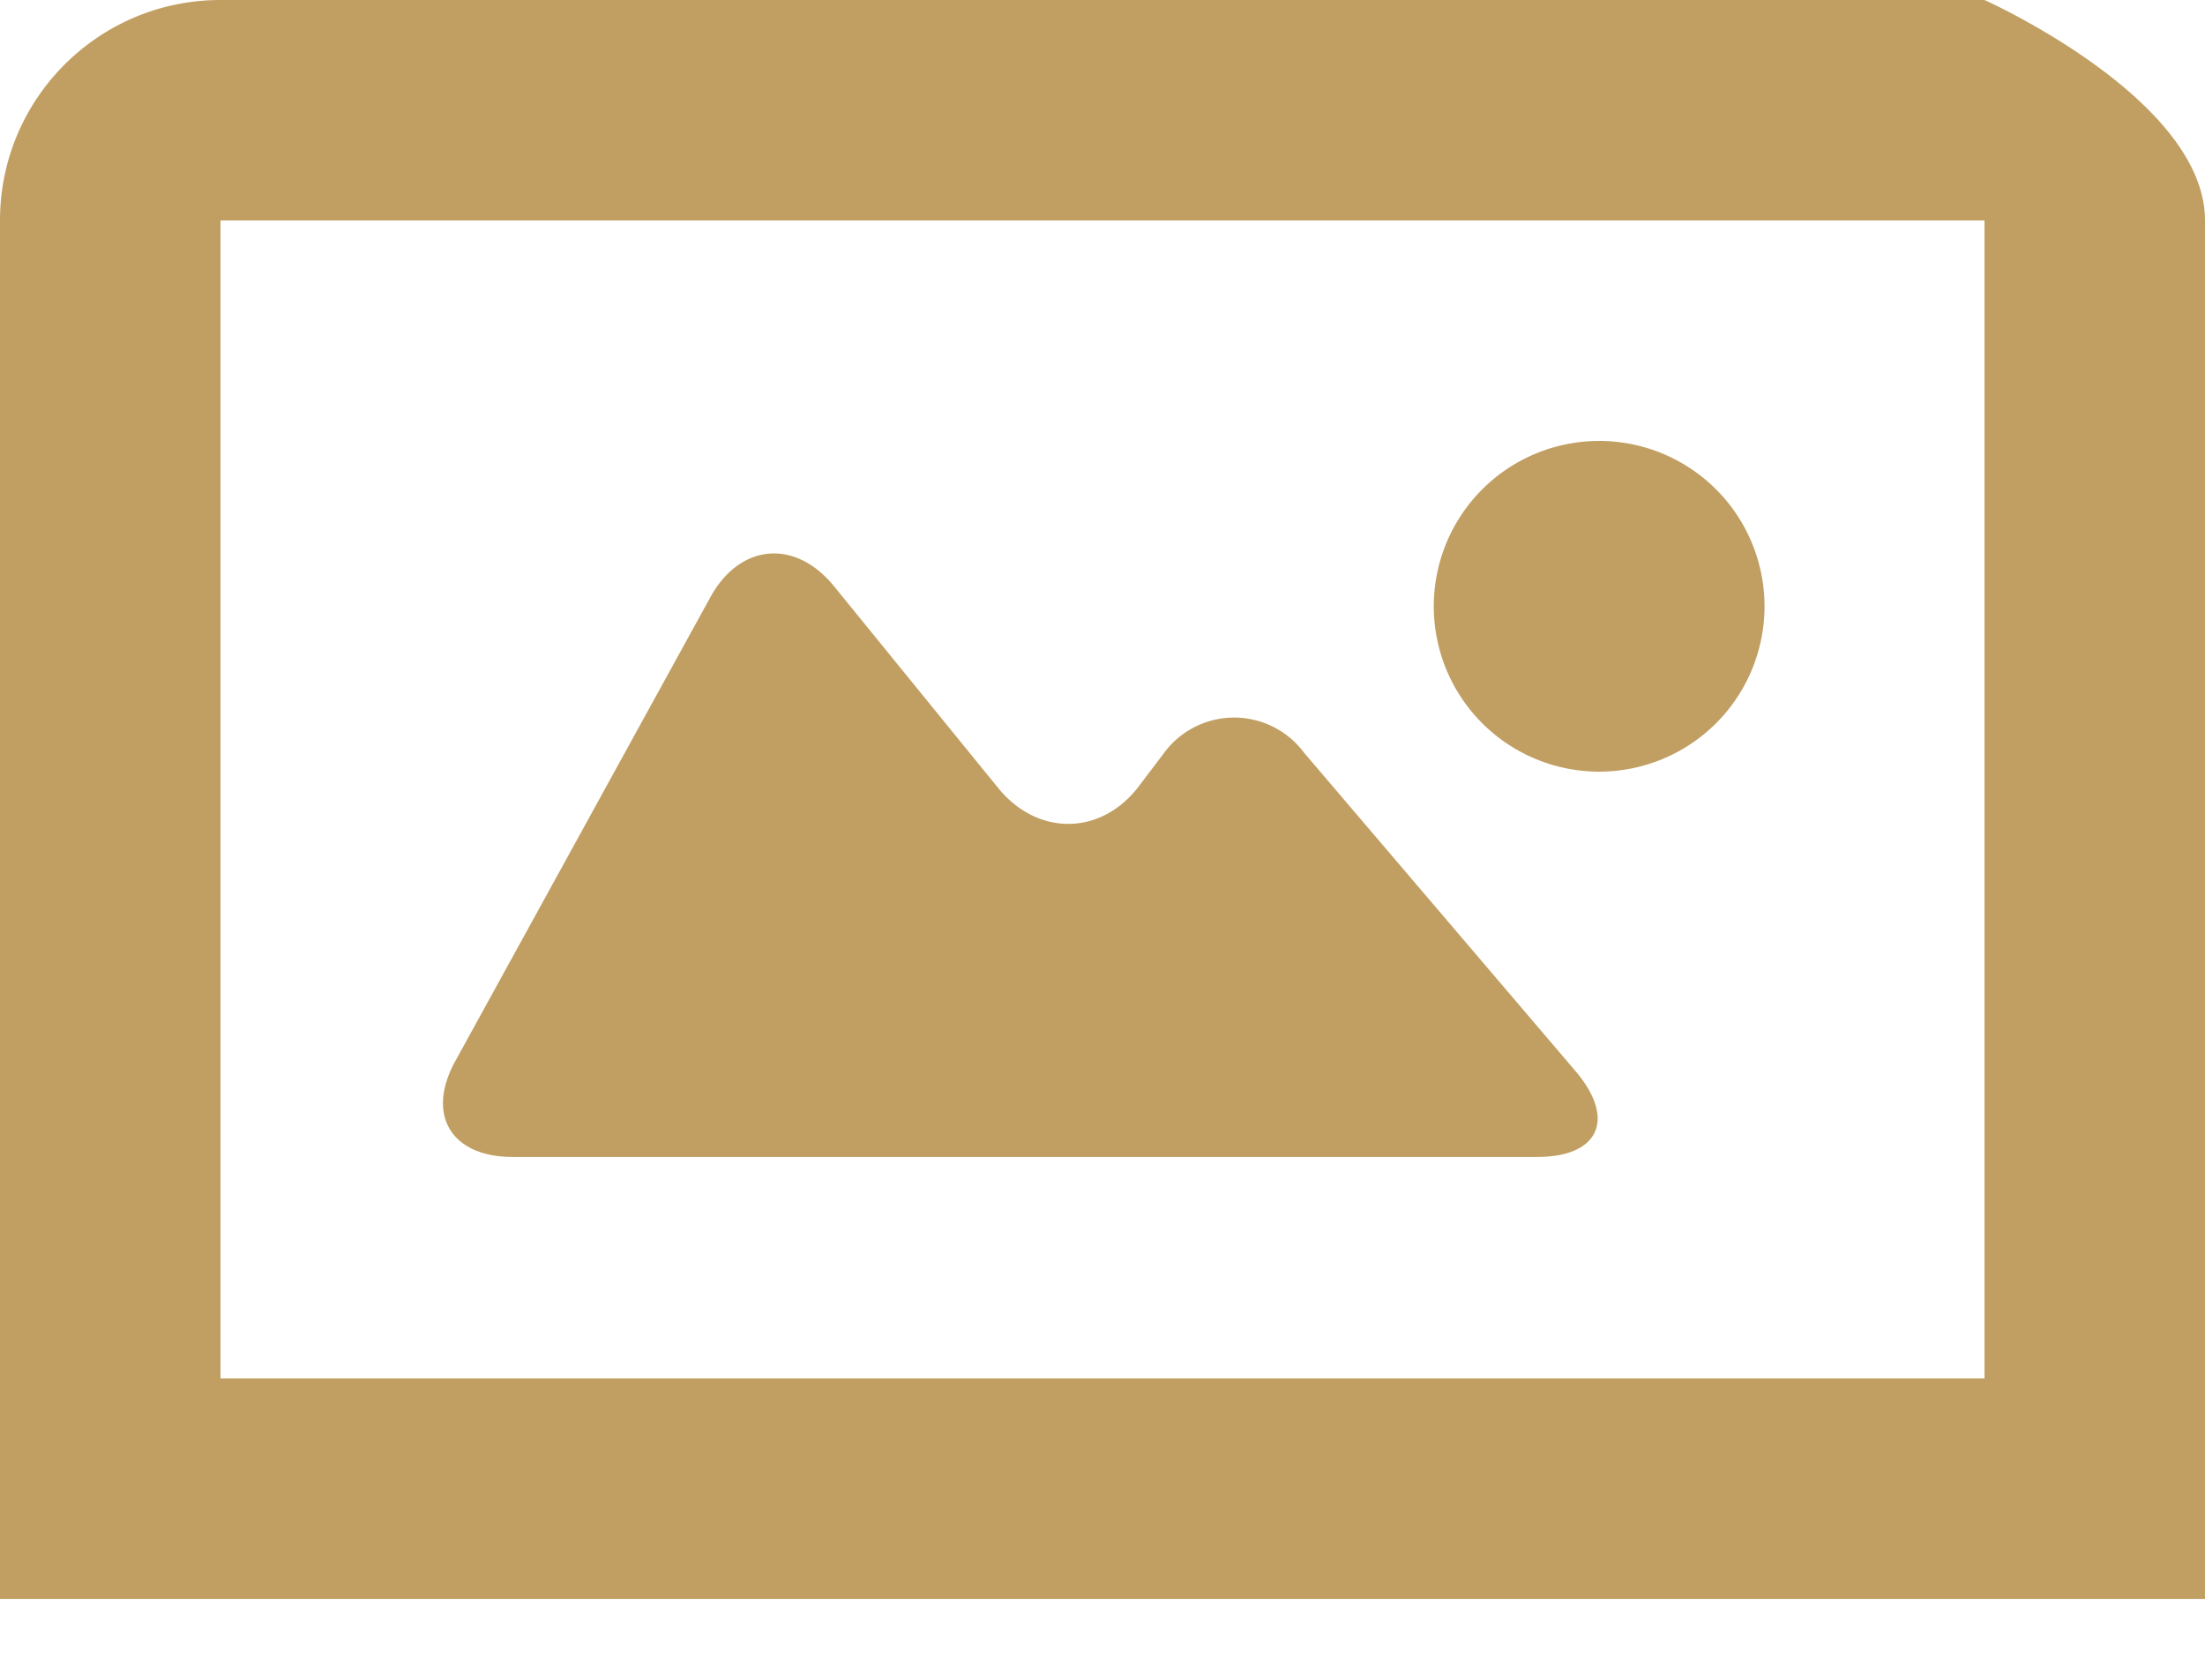 <svg xmlns="http://www.w3.org/2000/svg" xmlns:xlink="http://www.w3.org/1999/xlink" width="21" height="16" viewBox="0 0 21 16"><defs><path id="hjrfa" d="M691.9 455s2.1.94 2.1 2.1v13.13h-21V457.1c0-1.16.94-2.1 2.1-2.1zm0 13.13V457.1h-16.8v11.03h5.76a61204.84 61204.84 0 0 1 11.04 0zm-3.67-5.78a1.57 1.57 0 1 1 0-3.15 1.57 1.57 0 0 1 0 3.15zm-8.46-1.67c.28-.5.8-.55 1.17-.1l1.57 1.93c.37.45.96.45 1.32 0l.25-.33a.83.83 0 0 1 1.34-.01l2.6 3.05c.37.45.2.8-.38.8h-9.76c-.58 0-.83-.4-.54-.92z"/></defs><g><g transform="translate(-673 -455)"><use fill="#c19f63" xlink:href="#hjrfa"/></g></g></svg>